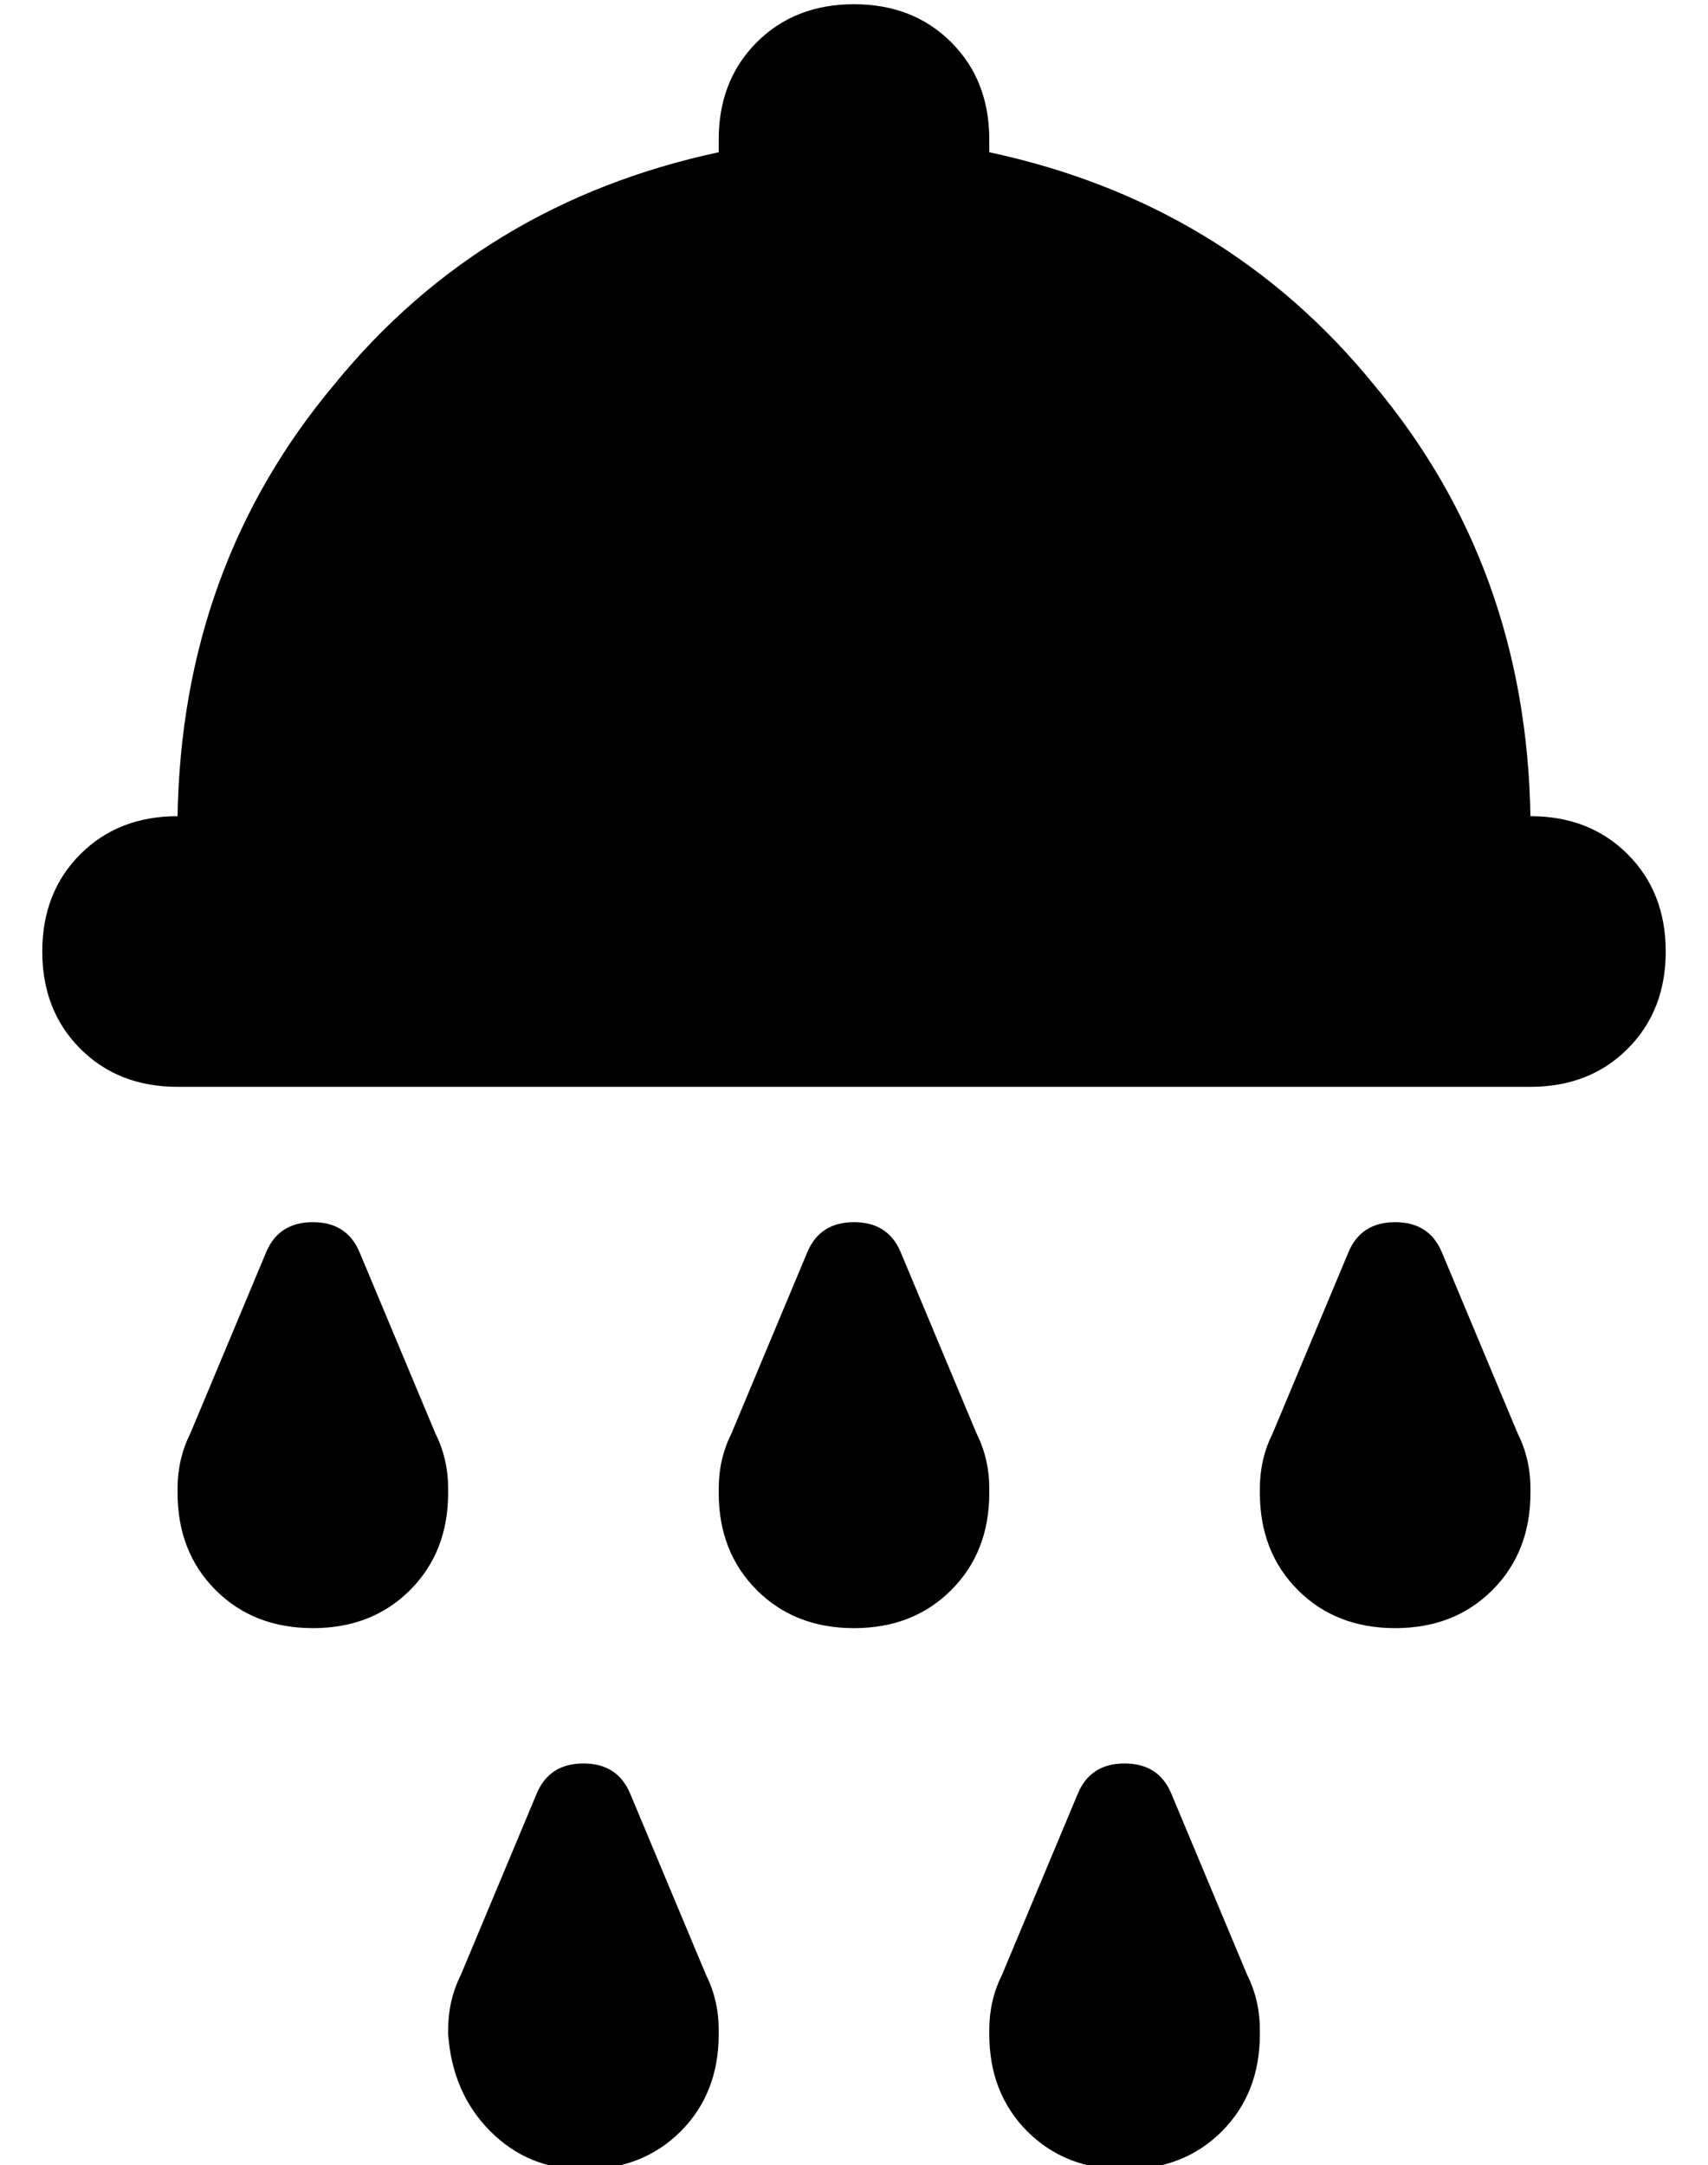<?xml version="1.0" standalone="no"?>
<!DOCTYPE svg PUBLIC "-//W3C//DTD SVG 1.1//EN" "http://www.w3.org/Graphics/SVG/1.1/DTD/svg11.dtd" >
<svg xmlns="http://www.w3.org/2000/svg" xmlns:xlink="http://www.w3.org/1999/xlink" version="1.1" viewBox="-10 -40 404 512">
   <path fill="currentColor"
d="M192 -39q14 0 23 9v0v0q9 9 9 23v3v0q56 12 91 55q36 43 37 102q14 0 23 9t9 23t-9 23t-23 9h-320v0q-14 0 -23 -9t-9 -23t9 -23t23 -9q1 -59 37 -102q35 -43 91 -55v-3v0q0 -14 9 -23t23 -9v0zM245 384q3 -7 11 -7t11 7l18 43v0q3 6 3 13v1v0q0 14 -9 23t-23 9t-23 -9
t-9 -23v-1v0q0 -7 3 -13l18 -43v0zM163 299l18 -43l-18 43l18 -43q3 -7 11 -7t11 7l18 43v0q3 6 3 13v1v0q0 14 -9 23t-23 9t-23 -9t-9 -23v-1v0q0 -7 3 -13v0zM309 256q3 -7 11 -7t11 7l18 43v0q3 6 3 13v1v0q0 14 -9 23t-23 9t-23 -9t-9 -23v-1v0q0 -7 3 -13l18 -43v0z
M99 427l18 -43l-18 43l18 -43q3 -7 11 -7t11 7l18 43v0q3 6 3 13v1v0q0 14 -9 23t-23 9q-13 0 -22 -9t-10 -23v-1v0q0 -7 3 -13v0zM53 256q3 -7 11 -7t11 7l18 43v0q3 6 3 13v1v0q0 14 -9 23t-23 9t-23 -9t-9 -23v-1v0q0 -7 3 -13l18 -43v0z" />
</svg>
